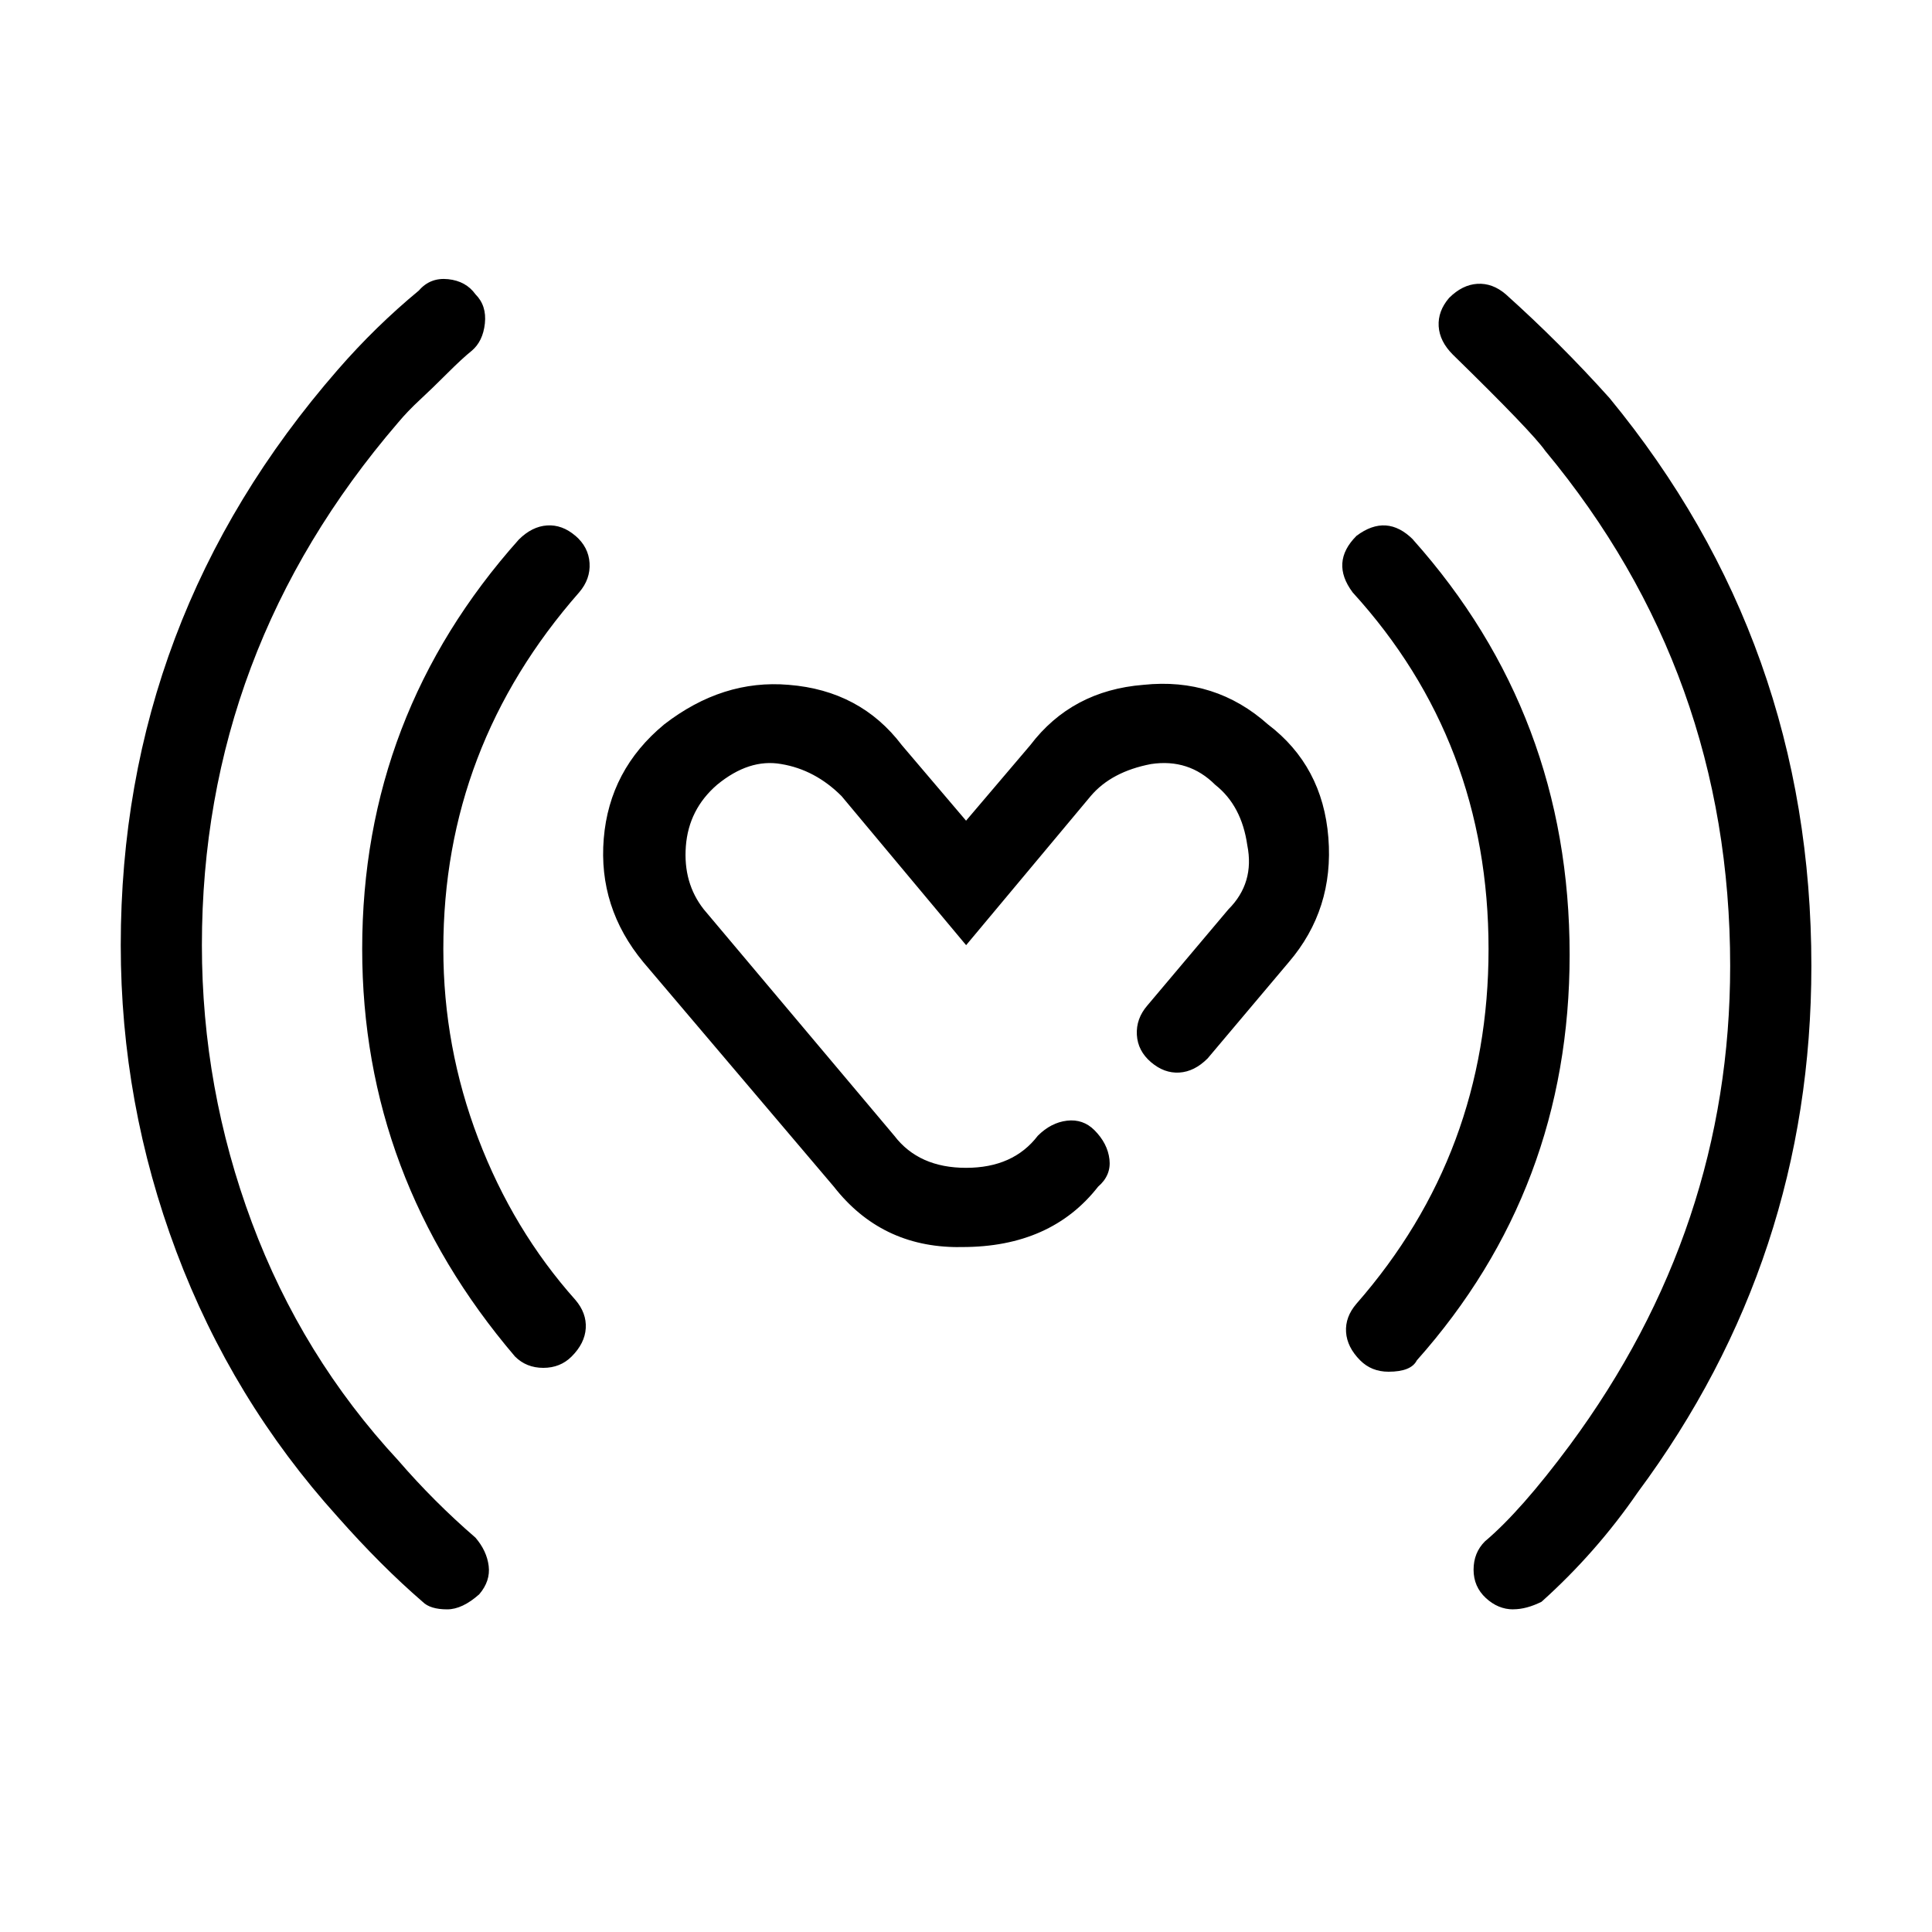 <!-- Generated by IcoMoon.io -->
<svg version="1.1" xmlns="http://www.w3.org/2000/svg" width="32" height="32" viewBox="0 0 32 32">
<title>we_light</title>
<path d="M9.531 8.875q-0.219-0.188-0.469-0.172t-0.469 0.234q-2.594 2.906-2.594 6.781 0 3.781 2.531 6.75 0.188 0.188 0.469 0.188t0.469-0.188q0.219-0.219 0.234-0.469t-0.172-0.469q-1.031-1.156-1.609-2.672t-0.578-3.141q0-3.344 2.25-5.906 0.188-0.219 0.172-0.484t-0.234-0.453zM23.406 8.938q-0.438-0.438-0.938-0.063-0.438 0.438-0.063 0.938 2.25 2.469 2.25 5.906 0 3.375-2.188 5.875-0.188 0.219-0.172 0.469t0.234 0.469q0.188 0.188 0.469 0.188 0.375 0 0.469-0.188 2.531-2.844 2.531-6.719 0-3.969-2.594-6.875zM25.063 26.656q-0.25 0-0.453-0.188t-0.203-0.469 0.188-0.469q0.594-0.5 1.406-1.594 2.656-3.594 2.656-7.938 0-4.844-3.063-8.531-0.219-0.313-1.531-1.594-0.219-0.219-0.234-0.469t0.172-0.469q0.219-0.219 0.469-0.234t0.469 0.172q0.906 0.813 1.719 1.719 3.344 4.063 3.344 9.406 0 4.844-2.875 8.719-0.688 1-1.594 1.813-0.25 0.125-0.469 0.125zM7.406 26.656q-0.281 0-0.406-0.125-0.688-0.594-1.406-1.406-1.75-1.938-2.672-4.391t-0.922-5.078q0-5.406 3.594-9.531 0.625-0.719 1.344-1.313 0.188-0.219 0.484-0.188t0.453 0.25q0.188 0.188 0.156 0.484t-0.219 0.453q-0.156 0.125-0.406 0.375t-0.453 0.438-0.359 0.375q-3.25 3.781-3.25 8.656 0 2.375 0.828 4.594t2.422 3.938q0.594 0.688 1.281 1.281 0.188 0.219 0.219 0.469t-0.156 0.469q-0.281 0.25-0.531 0.25v0zM15.875 20.656q-1.281 0-2.063-1l-3.156-3.719q-0.75-0.906-0.656-2.047t1-1.891q0.969-0.75 2.063-0.656 1.188 0.094 1.875 1l1.063 1.25 1.063-1.25q0.688-0.906 1.875-1 1.188-0.125 2.063 0.656 0.906 0.688 1 1.875t-0.656 2.063l-1.344 1.594q-0.219 0.219-0.469 0.234t-0.469-0.172-0.234-0.453 0.172-0.484l1.344-1.594q0.438-0.438 0.313-1.063-0.094-0.656-0.531-1-0.438-0.438-1.063-0.344-0.656 0.125-1 0.531l-2.063 2.469-2.063-2.469q-0.438-0.438-1-0.531-0.531-0.094-1.063 0.344-0.469 0.406-0.516 1.016t0.297 1.047l3.156 3.75q0.406 0.531 1.188 0.531t1.188-0.531q0.219-0.219 0.484-0.25t0.453 0.156q0.219 0.219 0.25 0.484t-0.188 0.453q-0.781 1-2.25 1h-0.063z"></path>
</svg>
